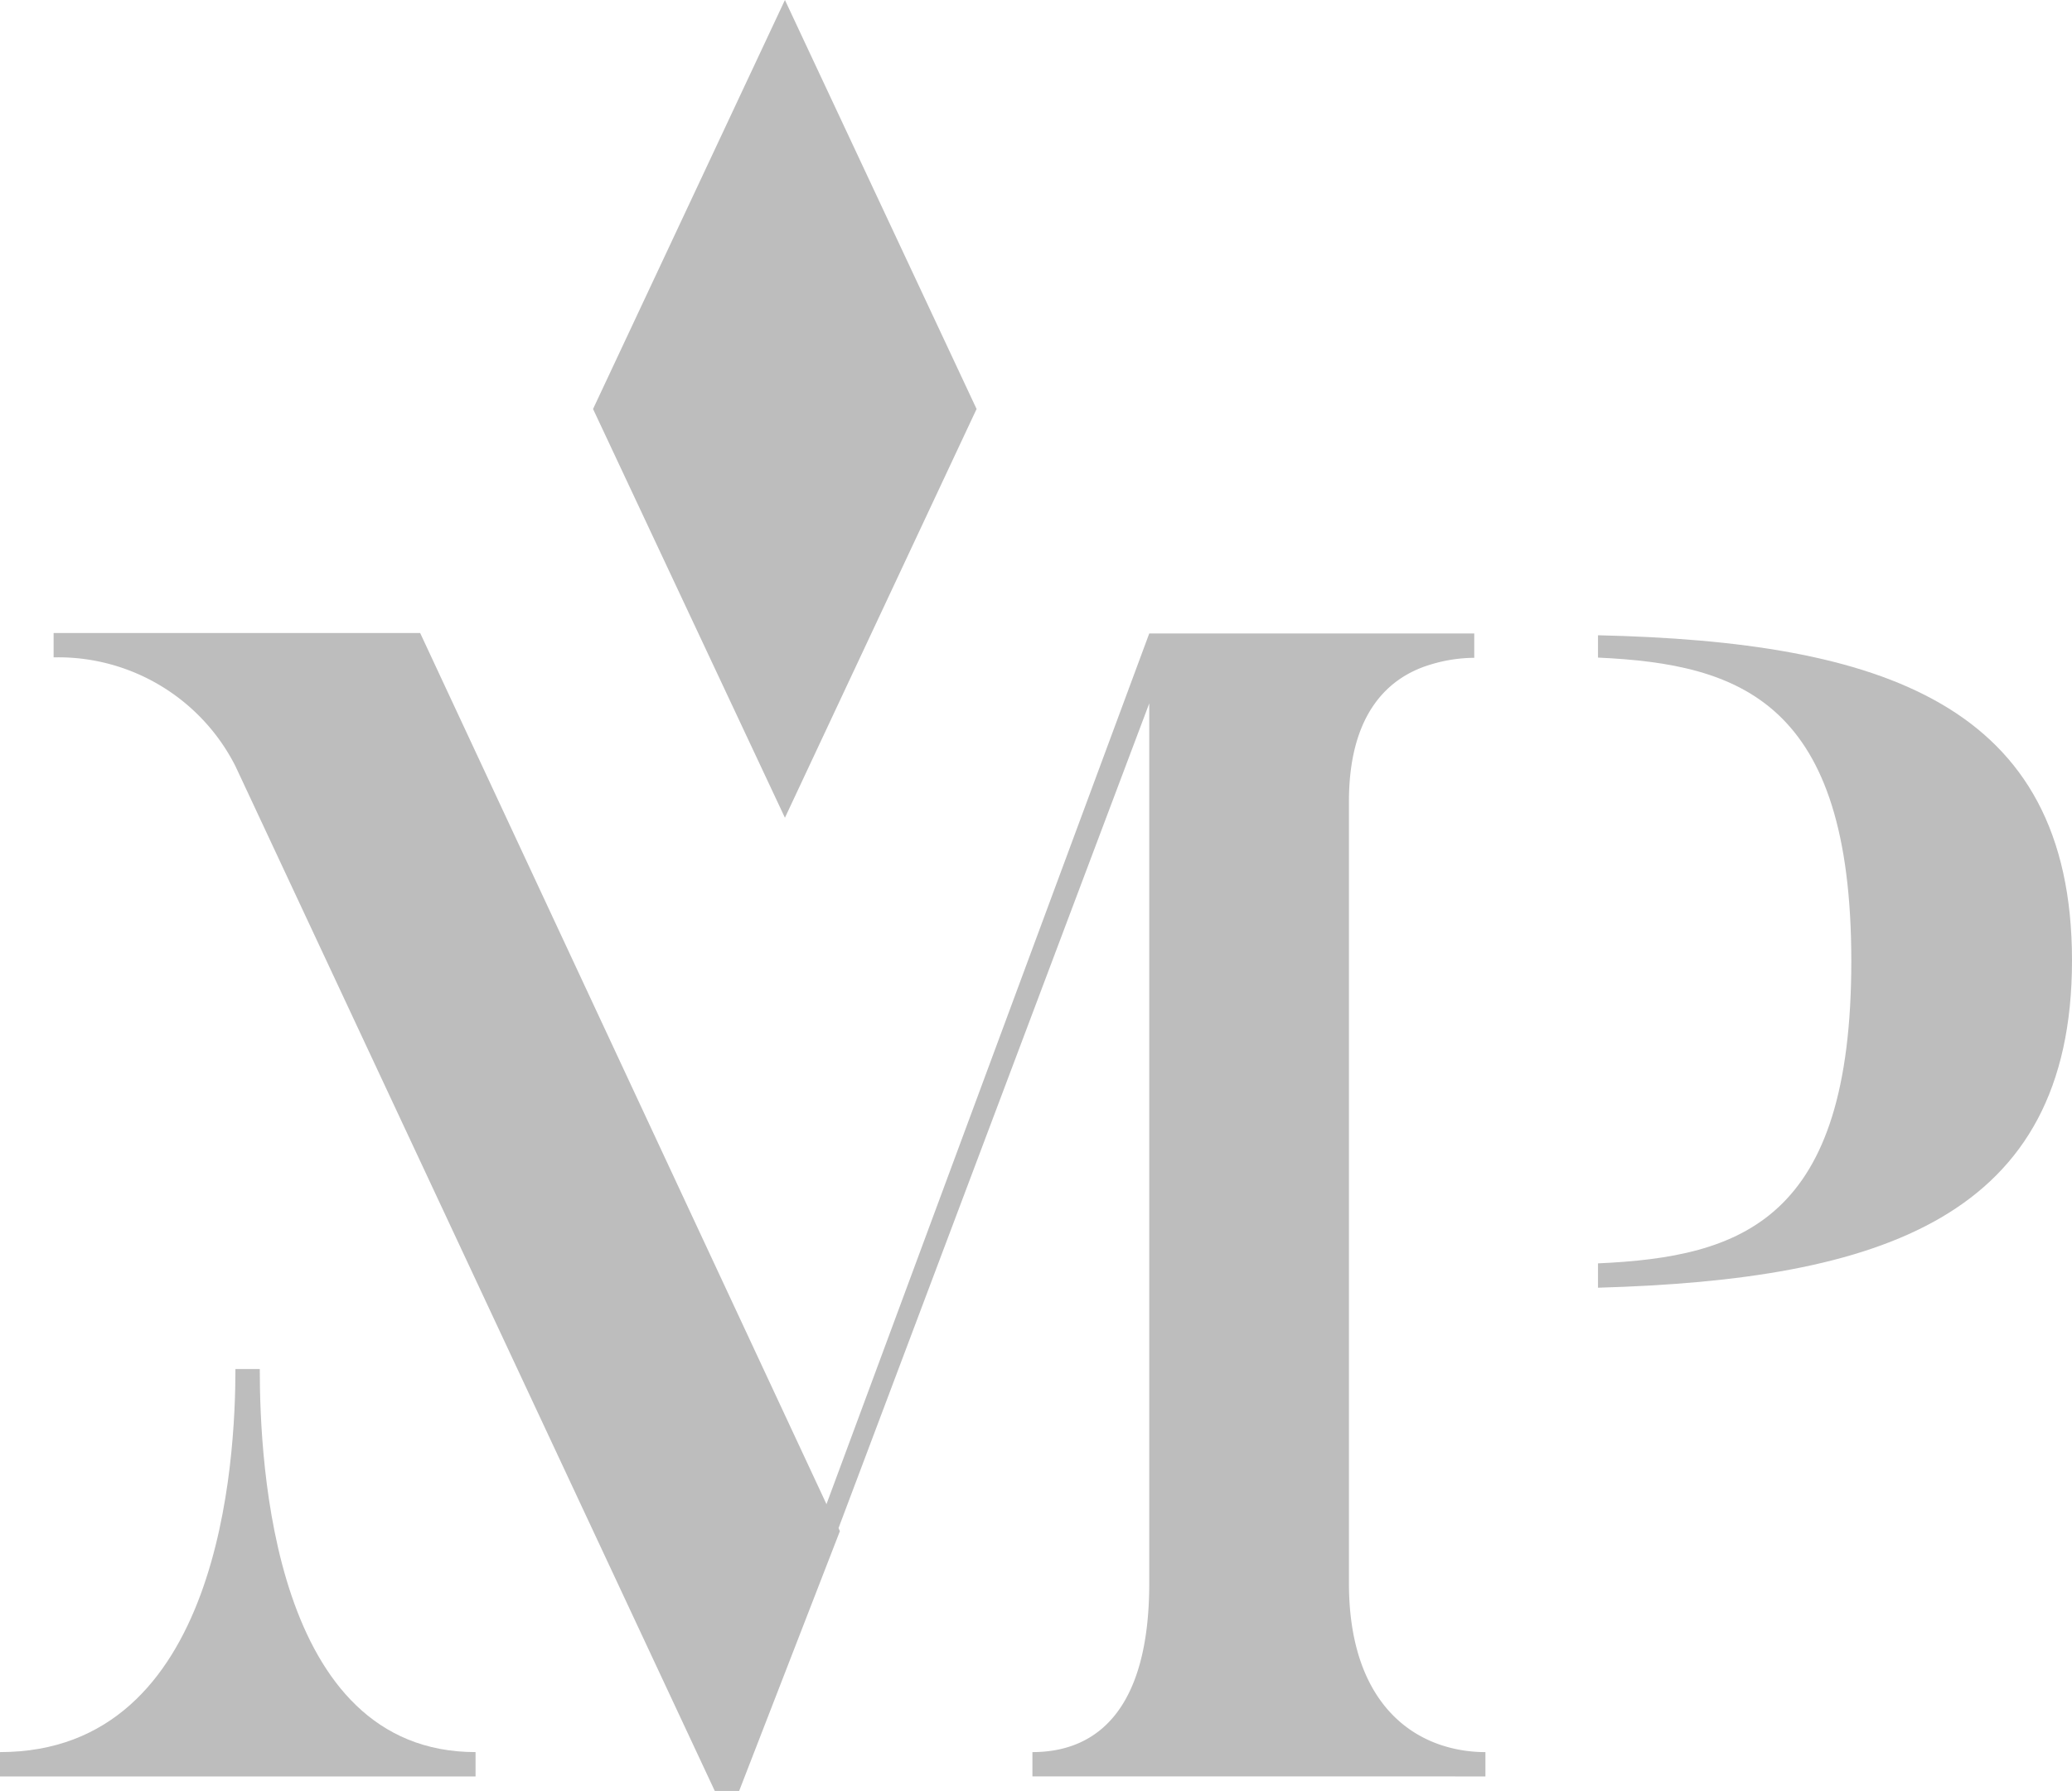 <svg xmlns="http://www.w3.org/2000/svg" viewBox="0 0 92.76 80.18"><defs><style>.cls-1{fill:#bdbdbd;}</style></defs><title>logo_letters_sm</title><g id="Layer_2" data-name="Layer 2"><g id="Layer_1-2" data-name="Layer 1"><path class="cls-1" d="M60.39,70.88v-35c0-3.63,1.51-5.49,3.66-6.13A6.78,6.78,0,0,1,66,29.45V28.36H51.45L37,67.34l-18.19-39H2.4v1.09a8.89,8.89,0,0,1,8.14,4.87L32,80.18h1.09l4.51-11.63-.06-.14L51.45,31.49V70.88c0,5.45-2.18,7.56-5.23,7.56v1.09H66.5V78.44a6.28,6.28,0,0,1-2-.32C62.21,77.35,60.39,75.14,60.39,70.88Z"/><path class="cls-1" d="M11.63,61.29H10.54c0,4.07-.65,17.15-10.54,17.15v1.09H21.29V78.44C12.21,78.44,11.63,65.5,11.63,61.29Z"/><path class="cls-1" d="M71.54,28.44v1c6.4.29,11.34,2,11.34,13.59S78,56.27,71.54,56.56v1.09C84.18,57.29,92.76,54.53,92.76,43S84.18,28.73,71.54,28.44Z"/><polygon class="cls-1" points="35.14 36.61 26.55 18.31 35.14 0 43.72 18.31 35.14 36.61"/></g></g></svg>